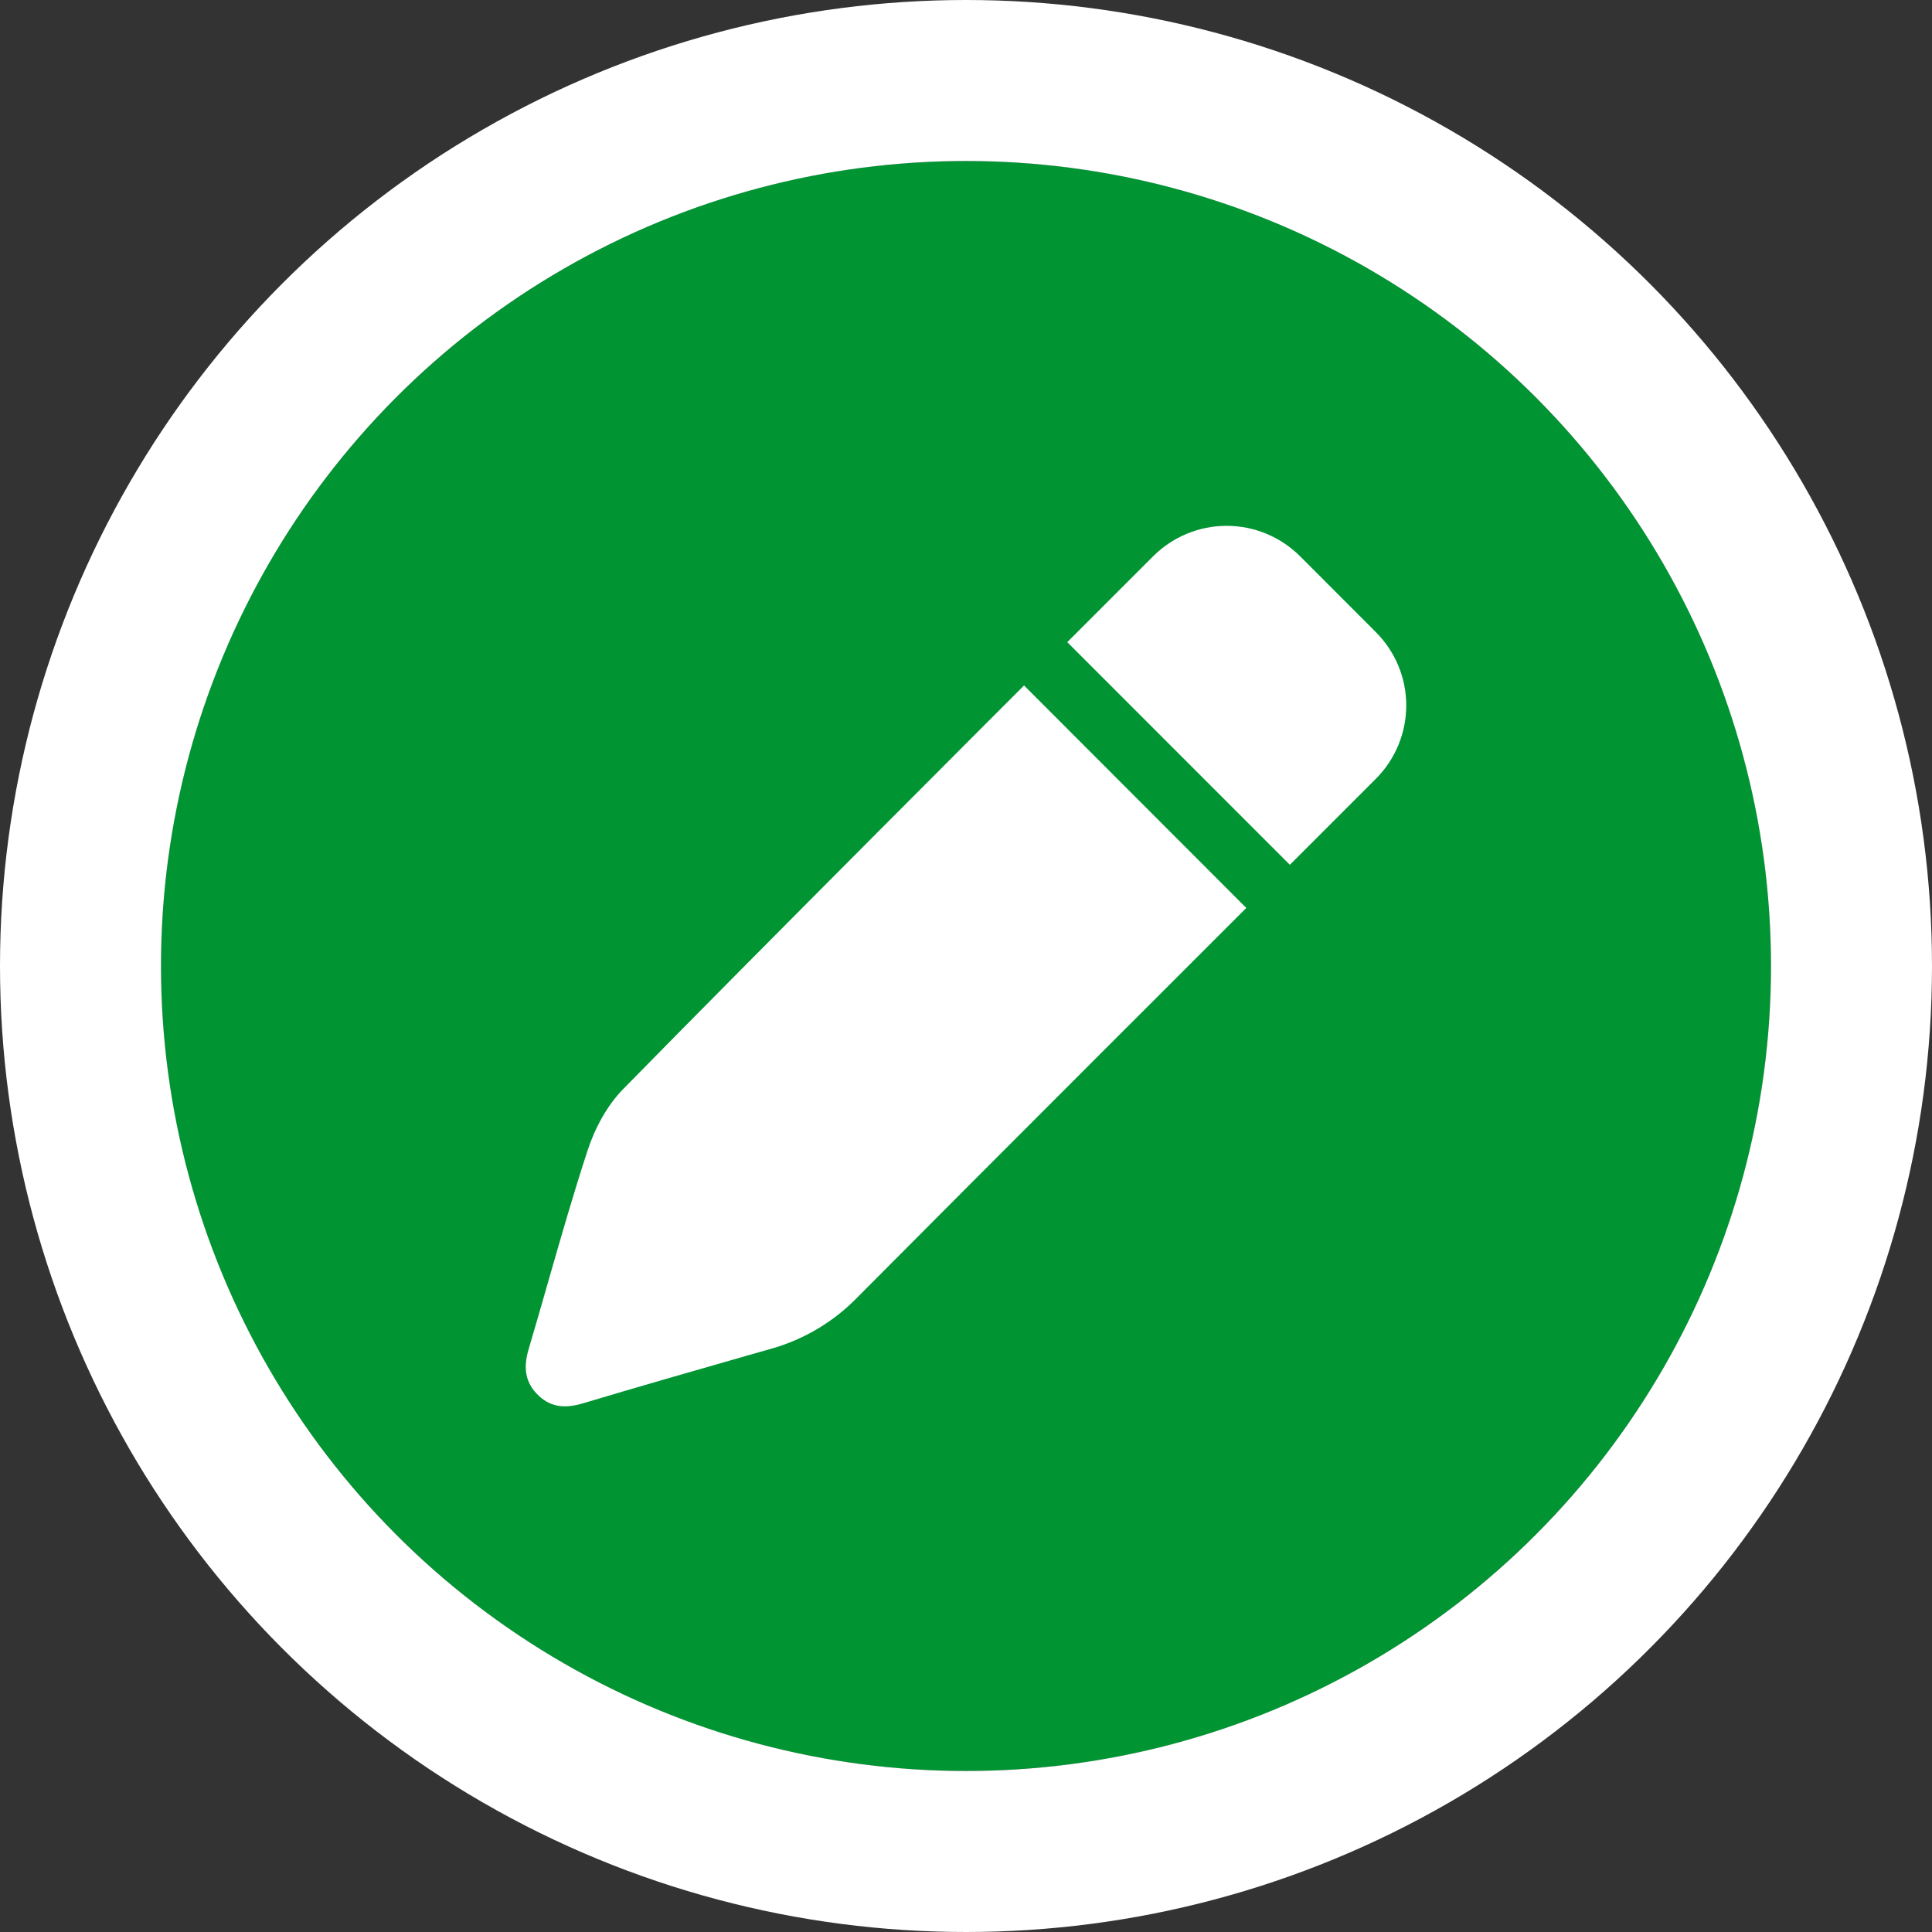 <svg width="24" height="24" viewBox="0 0 24 24" fill="none" xmlns="http://www.w3.org/2000/svg">
<rect x="0" y="0" width="24" height="24" fill="#333333" stroke="none"/>
<g clip-path="url(#clip0_385_5935)">
<path d="M12 22C17.523 22 22 17.523 22 12C22 6.477 17.523 2 12 2C6.477 2 2 6.477 2 12C2 17.523 6.477 22 12 22Z" fill="#009432"/>
<path d="M16.149 6.909L17.091 7.852C17.333 8.094 17.469 8.421 17.469 8.763C17.469 9.105 17.333 9.432 17.092 9.674L16.023 10.743L13.258 7.977L14.326 6.909C14.568 6.668 14.896 6.532 15.238 6.532C15.579 6.532 15.907 6.668 16.149 6.909Z" fill="white"/>
<path d="M15.482 11.279C15.482 11.279 12.199 14.558 10.657 16.11C10.366 16.412 10 16.633 9.596 16.75C9.489 16.78 9.383 16.811 9.276 16.841C8.598 17.035 7.919 17.23 7.244 17.432C7.033 17.495 6.85 17.49 6.688 17.334C6.515 17.17 6.502 16.976 6.568 16.756C6.653 16.47 6.735 16.183 6.817 15.896C6.971 15.36 7.125 14.824 7.298 14.295C7.388 14.018 7.541 13.732 7.743 13.527C9.361 11.875 12.721 8.515 12.721 8.515L15.482 11.279Z" fill="white"/>
<circle cx="12" cy="12" r="11" stroke="white" stroke-width="2"/>
</g>
<defs>
<clipPath id="clip0_385_5935">
<rect width="24" height="24" fill="white"/>
</clipPath>
</defs>
</svg>
